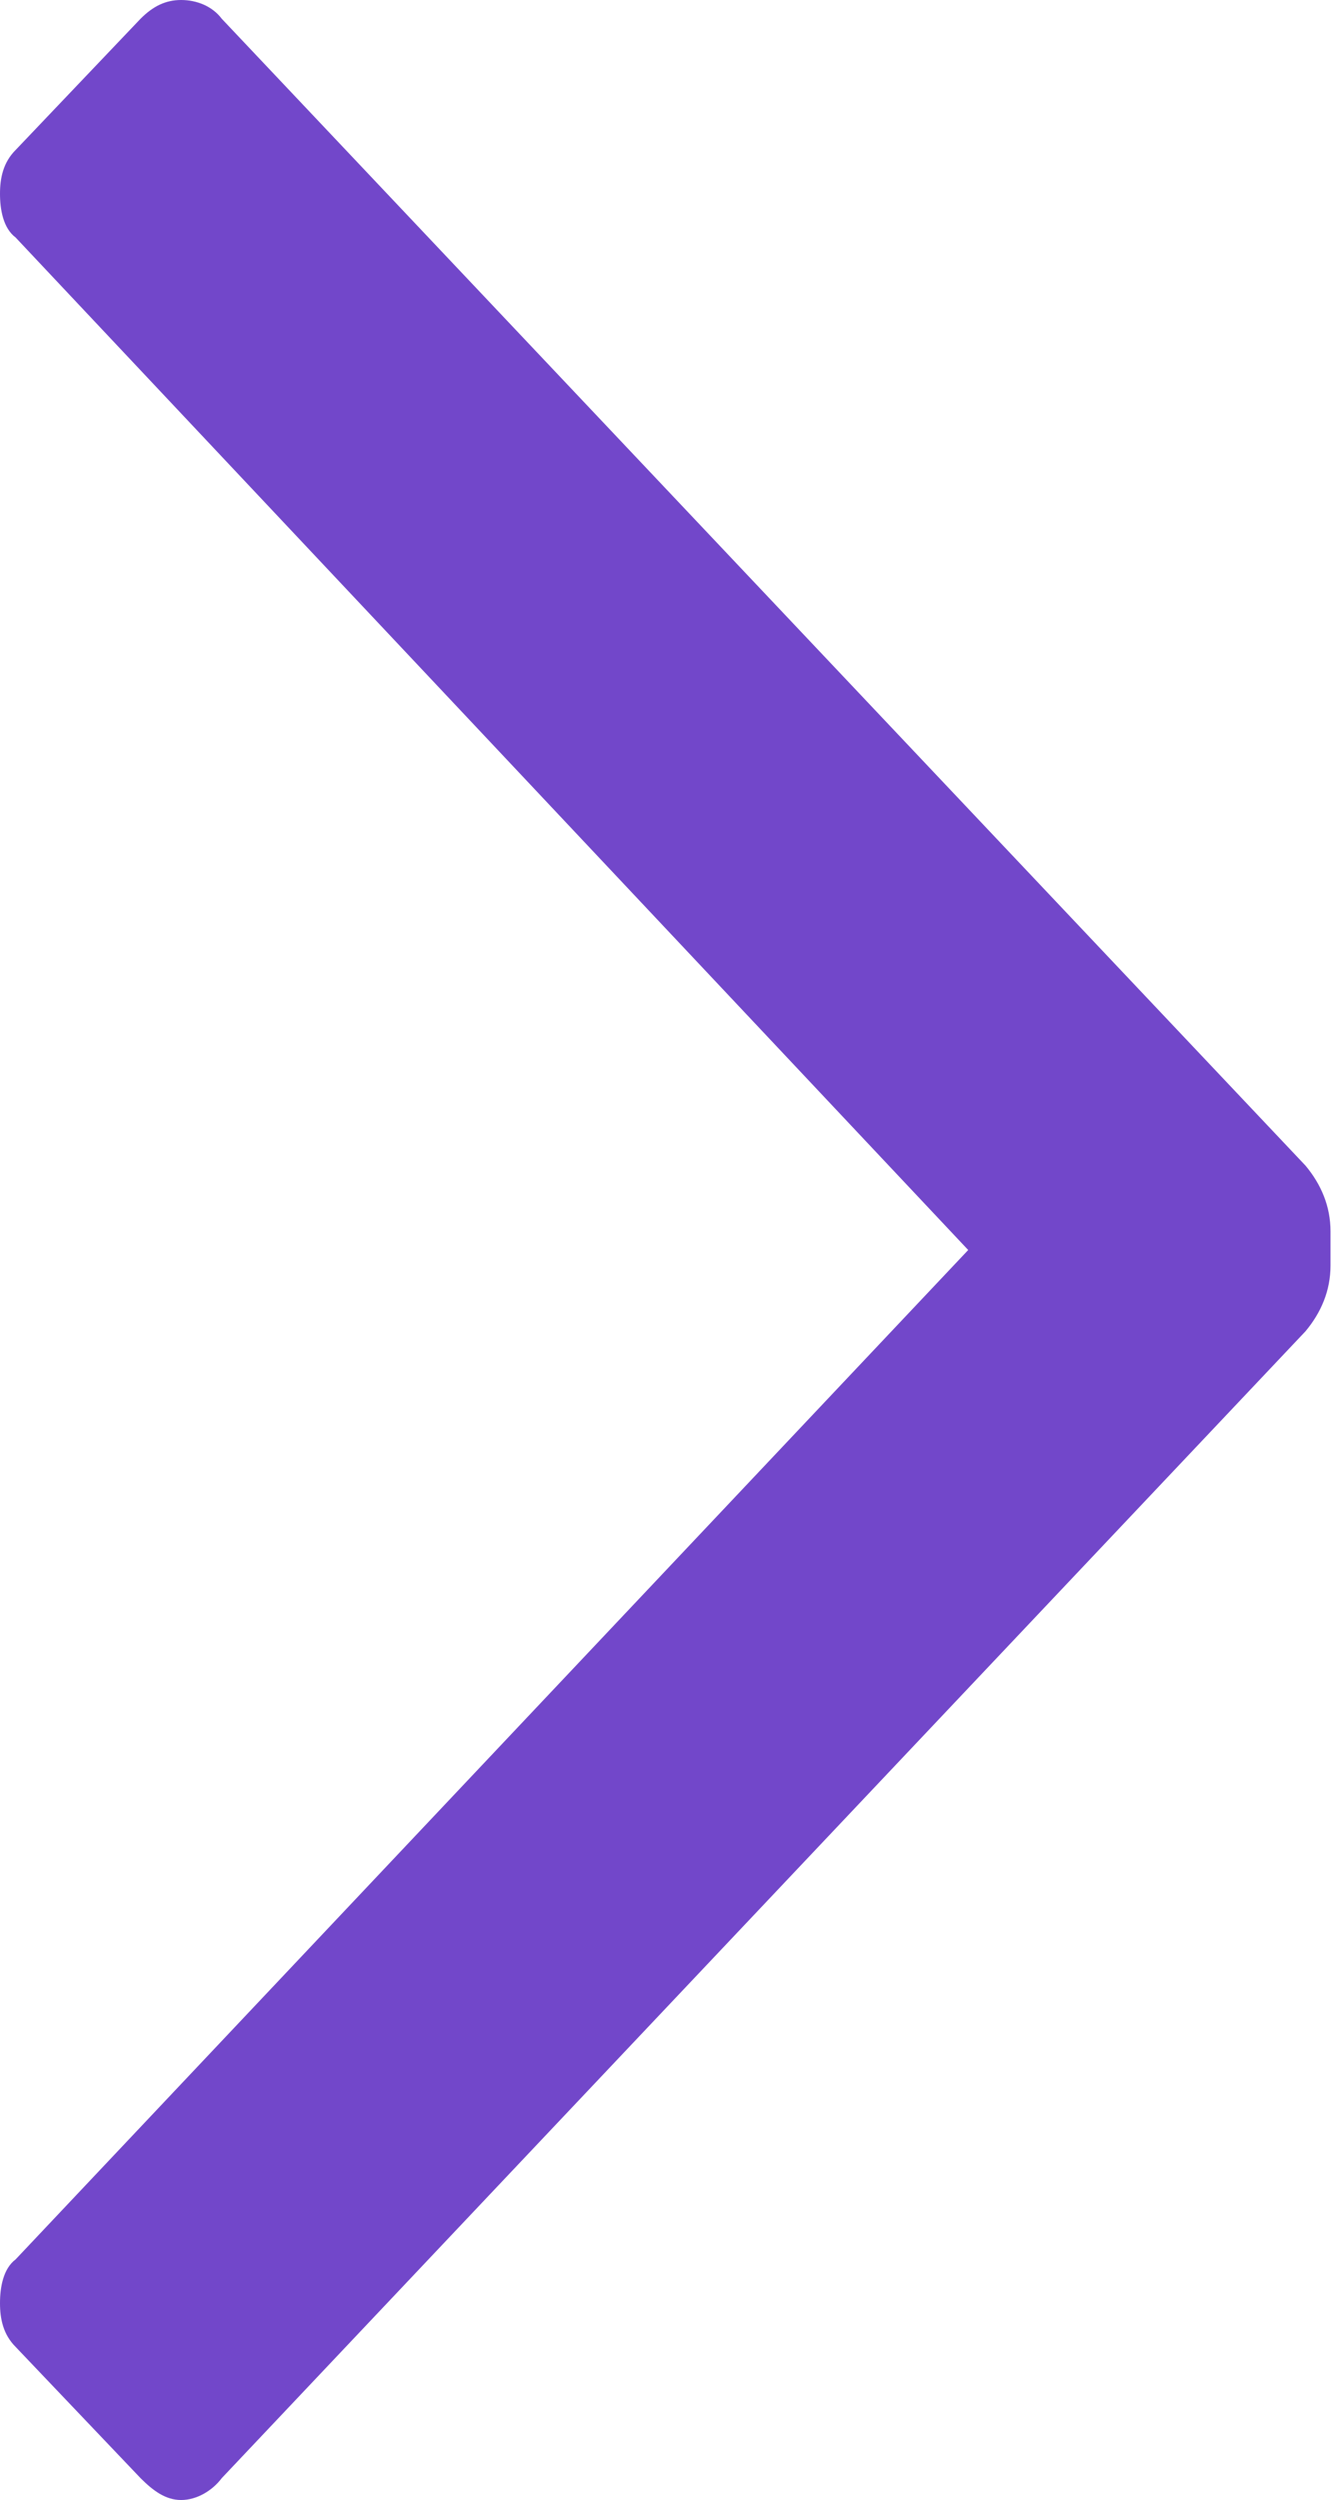 <svg width="4.268" height="8" viewBox="0 0 4.268 8" fill="none" xmlns="http://www.w3.org/2000/svg" xmlns:xlink="http://www.w3.org/1999/xlink">
	<desc>
			Created with Pixso.
	</desc>
	<defs/>
	<path id="Icon color" d="M0.05 0.76C0.01 0.73 0 0.67 0 0.62C0 0.57 0.01 0.52 0.05 0.48L0.45 0.06C0.49 0.02 0.53 0 0.58 0C0.63 0 0.68 0.02 0.71 0.06L4.18 3.73C4.23 3.79 4.26 3.86 4.26 3.94L4.26 4.05C4.26 4.13 4.23 4.2 4.18 4.26L0.71 7.93C0.68 7.97 0.63 8 0.58 8C0.53 8 0.49 7.97 0.45 7.93L0.05 7.51C0.01 7.47 0 7.42 0 7.37C0 7.32 0.01 7.26 0.05 7.23L3.1 4L0.05 0.76Z" fill="#7247CA" fill-opacity="1" fill-rule="nonzero"/>
</svg>

